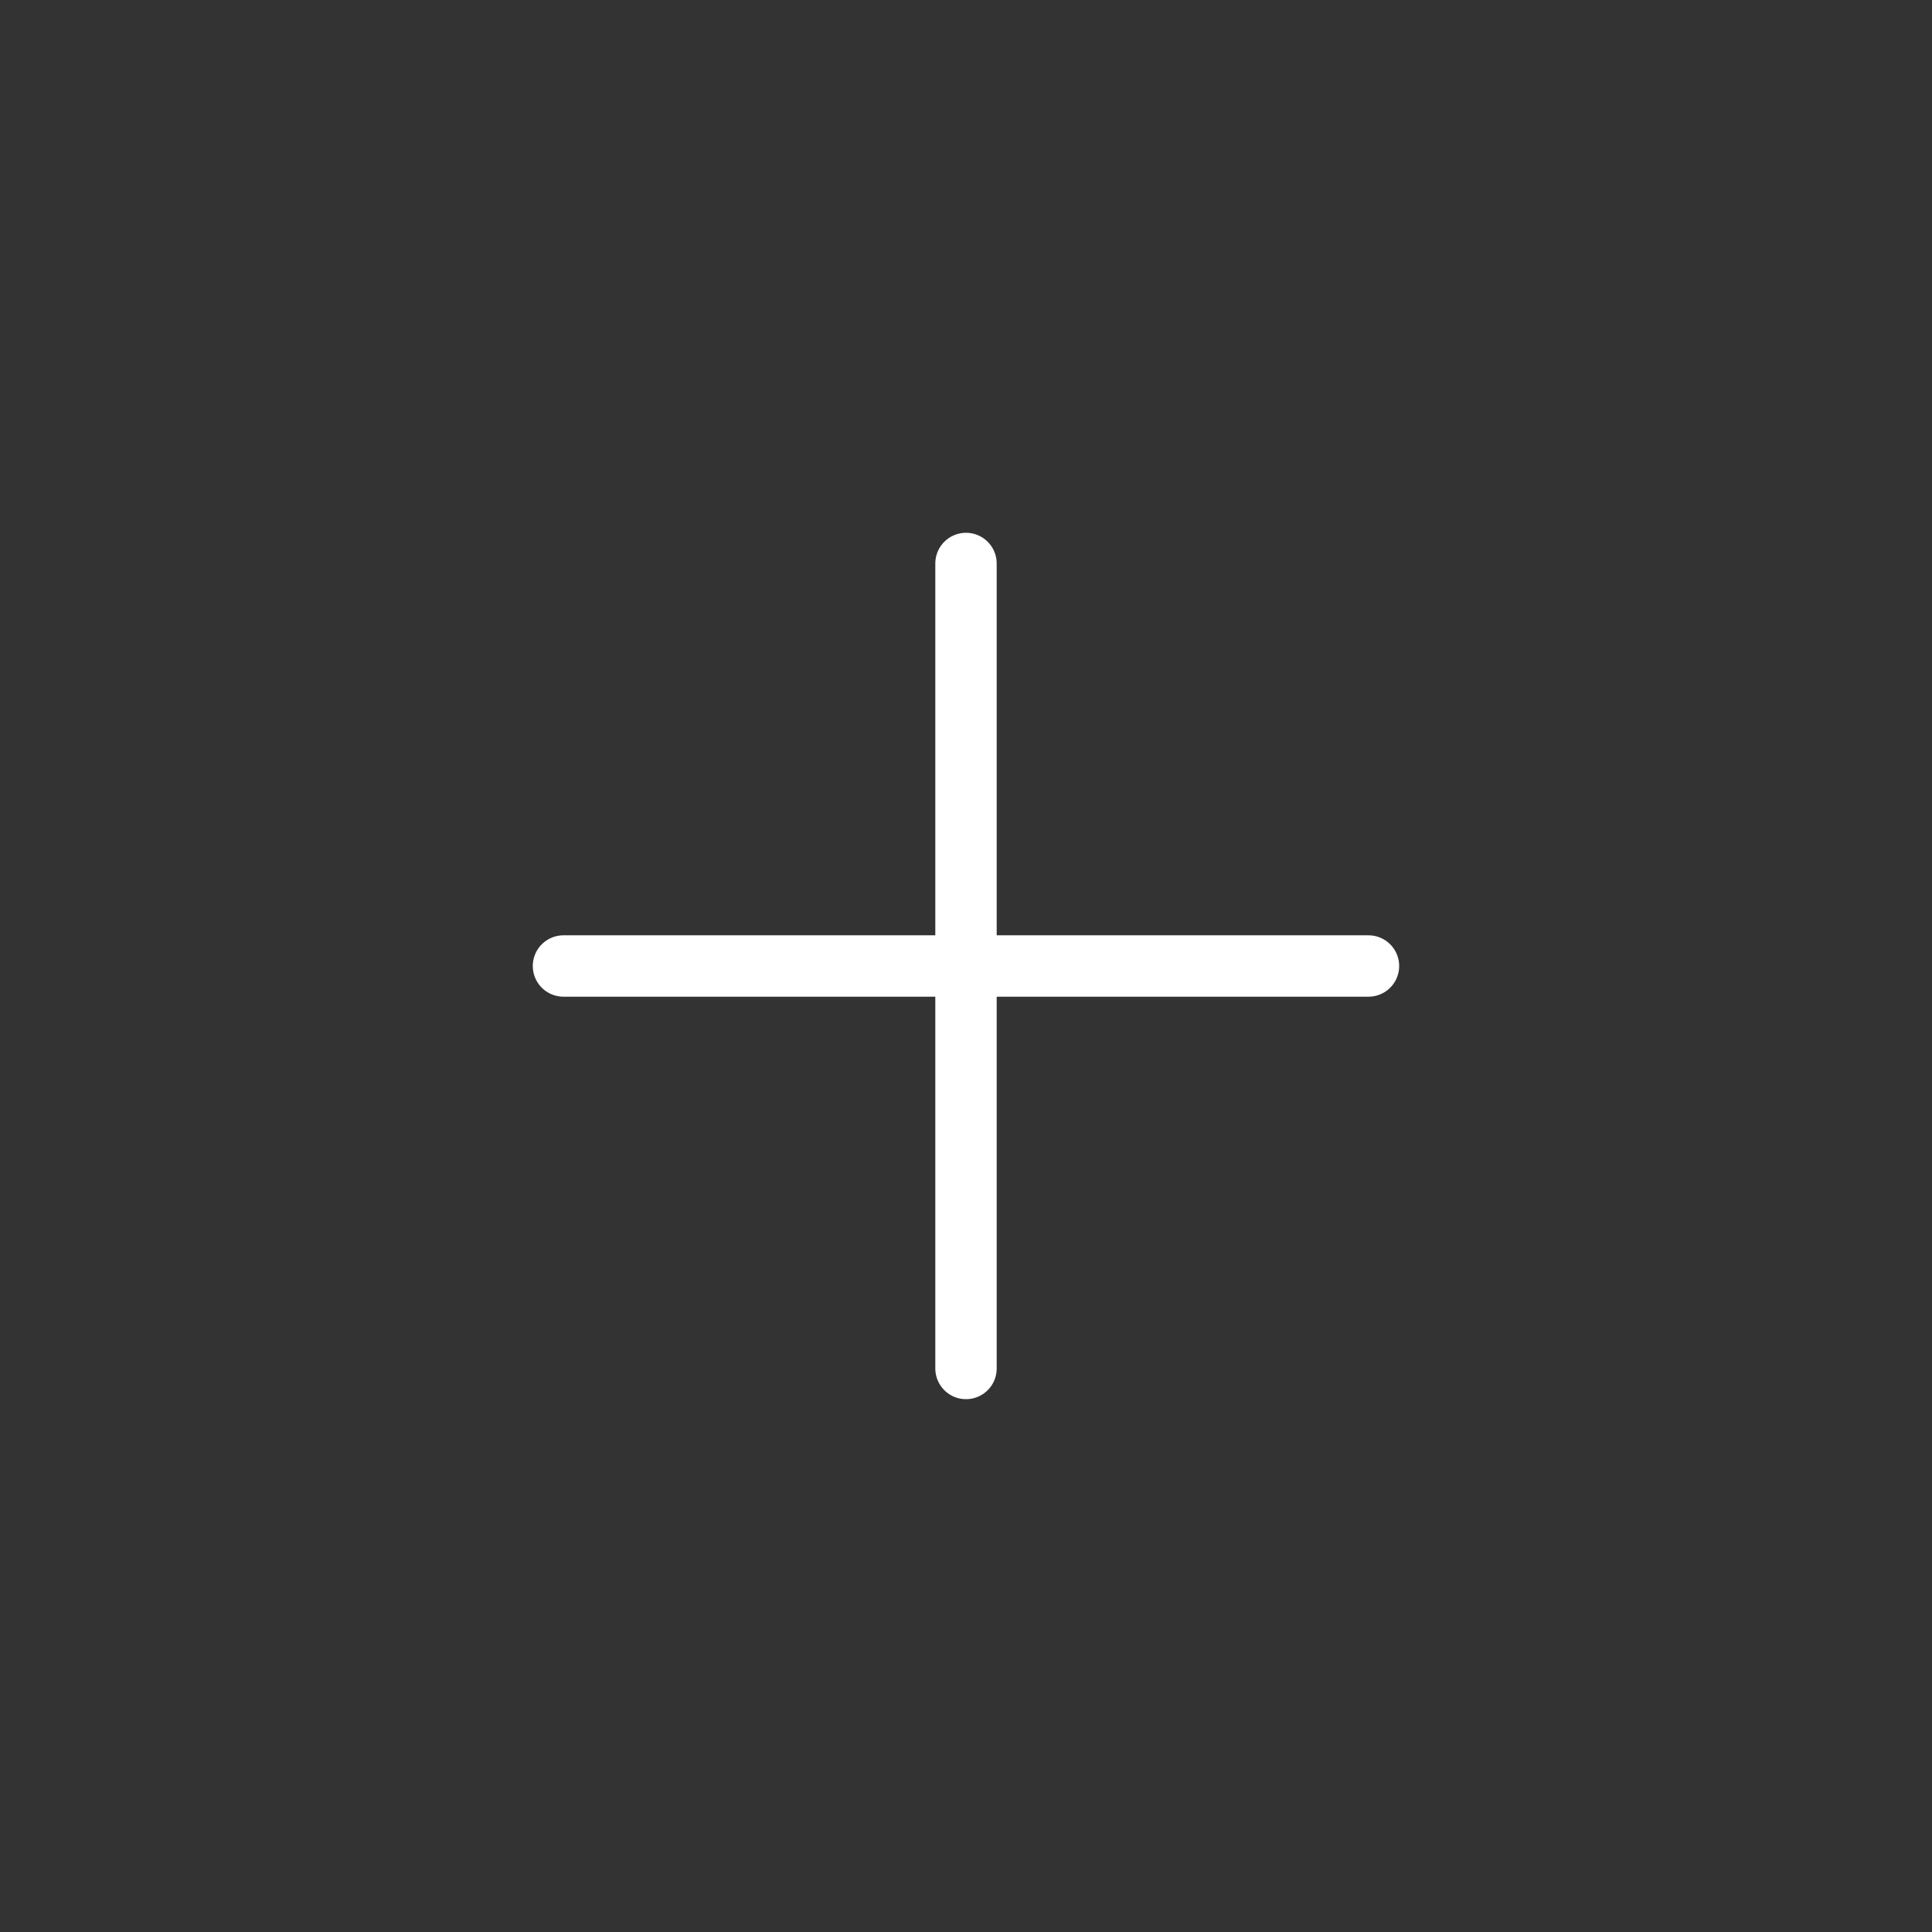 <svg width="43" height="43" viewBox="0 0 43 43" fill="none" xmlns="http://www.w3.org/2000/svg">
<rect x="0" y="0" width="43" height="43" fill="#333333" stroke="none"/>
<g id="Add">
<path id="Vector" d="M12.541 21.5L21.5 21.5M21.5 21.5L30.458 21.5M21.5 21.5V12.541M21.5 21.5L21.5 30.458" stroke="white" stroke-width="1.366" stroke-linecap="round" stroke-linejoin="round"/>
</g>
</svg>
